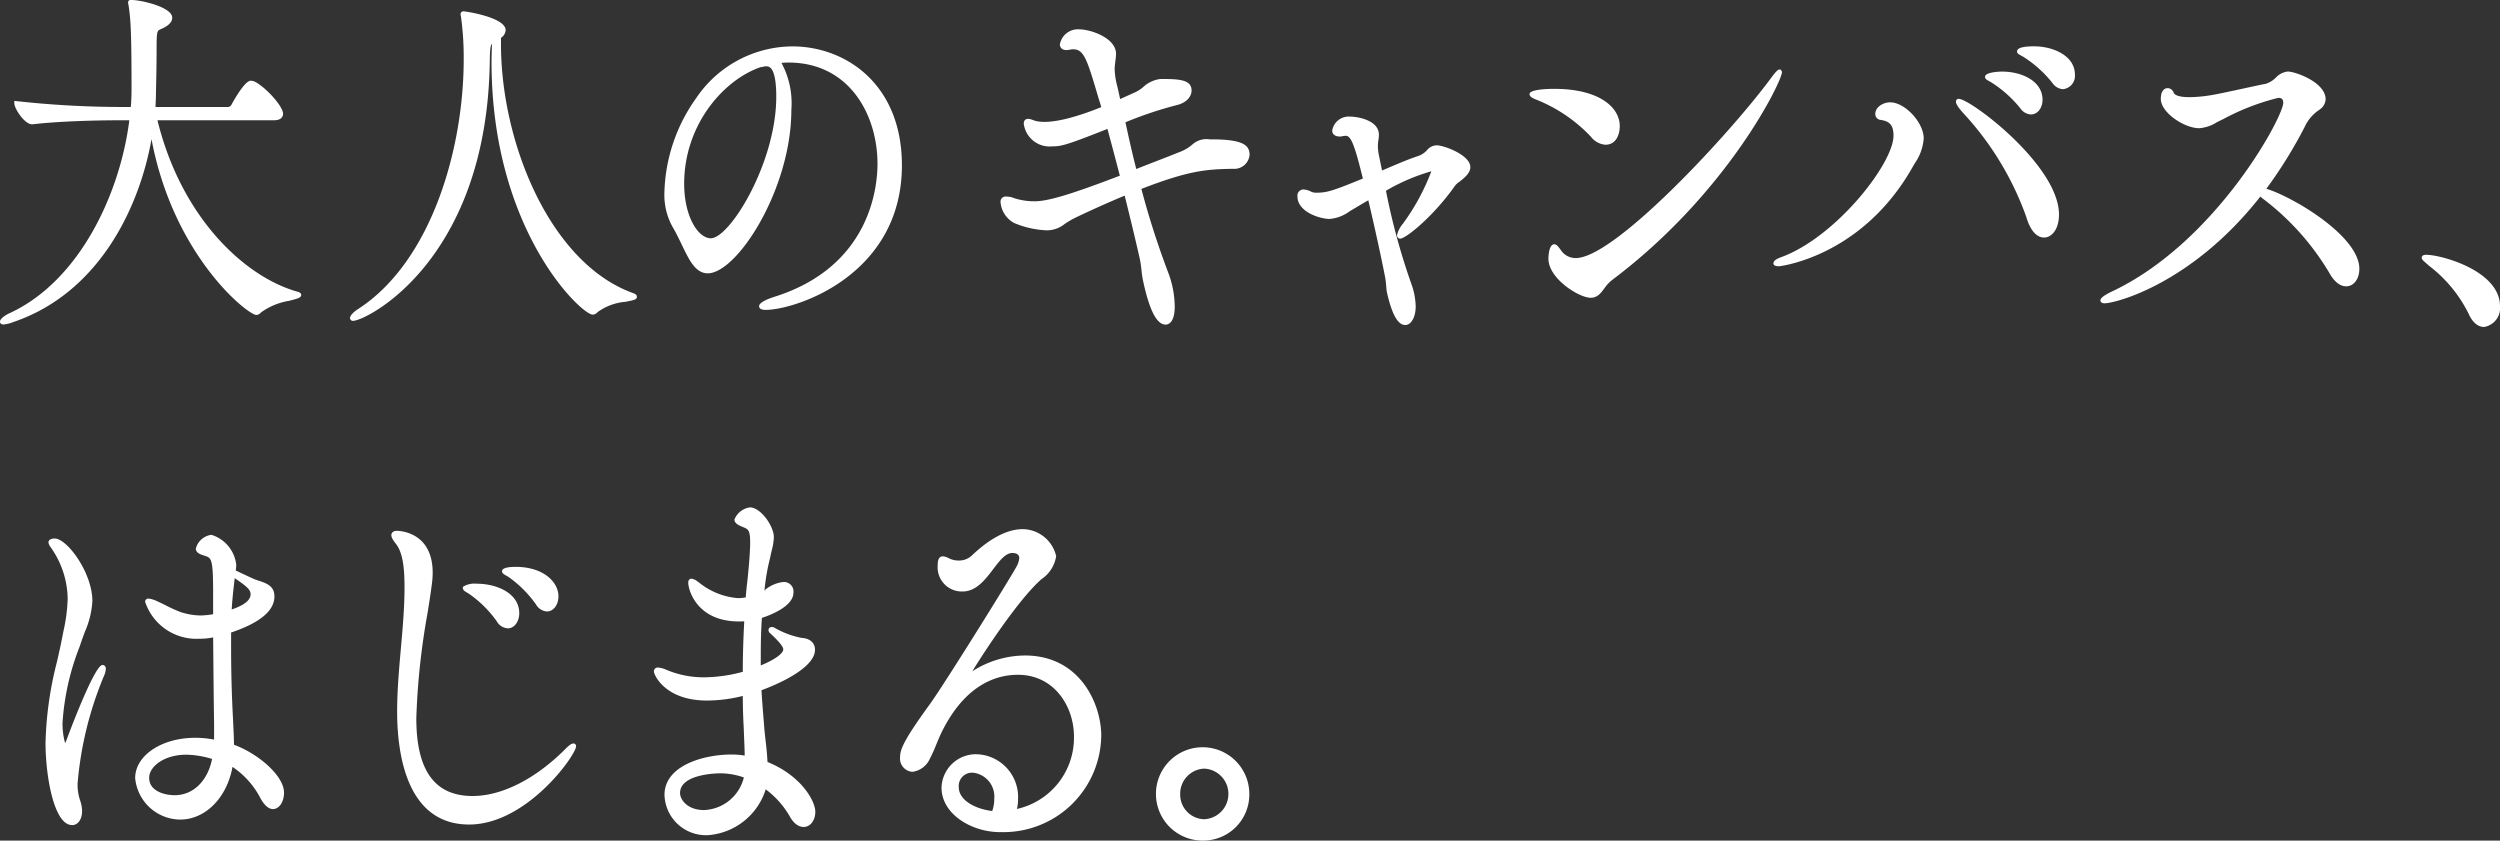 <svg id="グループ_38" data-name="グループ 38" xmlns="http://www.w3.org/2000/svg" width="223.901" height="75.282" viewBox="0 0 223.901 75.282">
  <rect x="0" y="0" width="223.901" height="75.282" fill="#333333" stroke="none"/>
  <path id="パス_109" data-name="パス 109" d="M118.9,54.019c1.511,6.38,6.043,13.807,12.673,15.7.168.033.252.1.252.132,0,.262-2.8.556-3.553,1.439a.421.421,0,0,1-.28.164c-.727,0-7.749-5.758-9.4-16.718-.924,6.968-4.729,14.721-12.366,17.34a3.132,3.132,0,0,1-.867.229c-.113,0-.14-.033-.14-.066,0-.132.363-.426.811-.622,6.378-2.977,10.015-10.96,10.8-17.6h-1.315c-1.538,0-5.092.066-7.582.36h-.028c-.532,0-1.4-1.276-1.4-1.7a85.982,85.982,0,0,0,9.12.524h1.287c.057-.589.085-1.146.085-1.7,0-5.463-.085-6.379-.28-7.688a.411.411,0,0,1-.028-.163c0-.033.028-.033.056-.033,1.035,0,3.525.687,3.525,1.407,0,.327-.336.59-.755.785-.56.262-.644.1-.644,2,0,1.308-.028,2.518-.056,3.828,0,.523-.028,1.047-.056,1.571h6.686a.566.566,0,0,0,.476-.294c.168-.327,1.175-2.061,1.567-2.061.084,0,.14.032.2.032.9.36,2.518,2.159,2.518,2.748,0,.2-.14.393-.616.393Z" transform="translate(-105.037 -43.43)" fill="#fff"/>
  <path id="パス_112" data-name="パス 112" d="M146.746,72.433a.258.258,0,0,1-.27-.251c0-.277.458-.641.73-.812,6.529-4.224,9.454-14.287,9.454-22.385v-.13a26.8,26.8,0,0,0-.25-3.7.466.466,0,0,1-.03-.193.25.25,0,0,1,.242-.251c.228,0,3.793.543,3.793,1.69a.882.882,0,0,1-.418.683v.56c0,8.867,4.422,19.634,11.823,22.3.165.064.347.135.347.338,0,.25-.277.3-1.02.444a4.955,4.955,0,0,0-2.491.918.608.608,0,0,1-.45.231c-1.008,0-9.054-7.553-9.054-22.629,0-.541.019-1.078.042-1.637-.144.175-.185.514-.2,1.509-.217,17.93-11.078,23.314-12.243,23.314M156.77,45.093a26.041,26.041,0,0,1,.26,3.763v.13c0,8.2-2.976,18.4-9.625,22.7a2.573,2.573,0,0,0-.345.26c1.86-.782,11.352-5.71,11.558-22.829h0c.027-1.565.126-1.739.669-2.017l.283-.144.007.307,0,.093c-.026.655-.052,1.275-.052,1.9,0,15.04,8.02,22.125,8.694,22.259a.256.256,0,0,0,.156-.1,5.031,5.031,0,0,1,2.706-1.042c.172-.033.368-.07.519-.1-4.542-1.682-7.349-5.9-8.906-9.15a32.282,32.282,0,0,1-3.064-13.465v-.751l.079-.055c.155-.109.34-.274.34-.438,0-.618-2.518-1.22-3.274-1.308" transform="translate(-115.129 -43.697)" fill="#fff"/>
  <path id="パス_114" data-name="パス 114" d="M192.812,72.466c-.535,0-.576-.242-.576-.316,0-.1,0-.417,1.388-.863,8.551-2.7,9.215-9.789,9.215-11.9,0-4.37-2.5-9.074-7.984-9.074-.205,0-.415.014-.617.031a7.6,7.6,0,0,1,.886,4.2c0,7.118-4.868,14.647-7.487,14.647-1.095,0-1.666-1.187-2.327-2.564-.261-.542-.53-1.1-.854-1.648a5.907,5.907,0,0,1-.7-3.072,15.17,15.17,0,0,1,2.839-8.4,10.468,10.468,0,0,1,8.62-4.64c4.725,0,9.81,3.335,9.81,10.655,0,9.845-9.522,12.944-12.216,12.944m-.113-.376a.965.965,0,0,0,.113.006c2.612,0,11.845-3.011,11.845-12.574,0-4.953-2.953-10.284-9.439-10.284-7.14,0-11.089,7.493-11.089,12.672a5.56,5.56,0,0,0,.643,2.88c.335.562.608,1.131.872,1.681.631,1.315,1.131,2.354,1.992,2.354,2.237,0,7.117-7.167,7.117-14.276,0-2.063-.393-3.676-1.025-4.208l-.337-.283.437-.044c.316-.031.673-.067,1.026-.067,5.74,0,8.354,4.9,8.354,9.444,0,2.172-.683,9.475-9.473,12.25a4.055,4.055,0,0,0-1.037.45m-4.782-5.677c-1.521,0-2.759-2.357-2.759-5.256,0-5.469,3.683-9.65,7.149-10.808l.059-.009a.431.431,0,0,0,.157-.02,1.081,1.081,0,0,1,.346-.045c.883,0,1.277.955,1.277,3.1,0,6-4.116,13.042-6.228,13.042m4.479-15.7c-3.335,1.13-6.868,5.167-6.868,10.447,0,2.922,1.236,4.886,2.389,4.886,1.7,0,5.858-6.764,5.858-12.672,0-2.727-.659-2.727-.906-2.727a.711.711,0,0,0-.227.026.7.7,0,0,1-.245.04" transform="translate(-124.25 -44.712)" fill="#fff"/>
  <path id="パス_116" data-name="パス 116" d="M118.477,139.883c-.785,0-1.439-1.258-2-3.846l-.025-.115a7.532,7.532,0,0,1-.126-.853c-.036-.32-.072-.651-.147-1.023-.313-1.4-.76-3.271-1.366-5.713-1.41.587-2.845,1.229-4.381,1.96a8.056,8.056,0,0,0-1,.584,2.539,2.539,0,0,1-1.589.565,8.343,8.343,0,0,1-2.935-.661,2.341,2.341,0,0,1-1.212-1.858.46.46,0,0,1,.521-.506,1.991,1.991,0,0,1,.733.154,5.889,5.889,0,0,0,1.8.27c1.2,0,3.274-.624,7.631-2.294-.363-1.4-.748-2.849-1.11-4.189-3.743,1.488-4.169,1.561-4.92,1.561a2.335,2.335,0,0,1-2.575-2.026c0-.379.251-.435.4-.435a.917.917,0,0,1,.278.054l.076.023c1.408.644,4.555-.46,6.189-1.131-.059-.208-.122-.409-.185-.606-.057-.181-.113-.36-.163-.537-.923-3.129-1.23-4.032-2.146-4.032a.88.88,0,0,0-.279.028l-.054.008a.509.509,0,0,0-.1.014.893.893,0,0,1-.171.021c-.451,0-.612-.262-.612-.506a1.643,1.643,0,0,1,1.73-1.354c.987,0,3.3.749,3.3,2.2a4.679,4.679,0,0,1-.063.663l-.017.148a4.921,4.921,0,0,0-.042.566,6.539,6.539,0,0,0,.252,1.583l.238,1.083c.357-.159.681-.306.959-.432l.4-.181a3.067,3.067,0,0,0,.715-.467A2.743,2.743,0,0,1,118,117.89h.381c1.572,0,2.424.166,2.424,1.036,0,.506-.43,1.107-1.387,1.314a34.751,34.751,0,0,0-4.535,1.524c.264,1.234.582,2.673.968,4.185.56-.222,1.119-.438,1.663-.649.77-.3,1.51-.584,2.185-.86a3.719,3.719,0,0,0,1.188-.694,1.878,1.878,0,0,1,1.541-.451h.181c2.824,0,3.391.531,3.391,1.389a1.373,1.373,0,0,1-1.479,1.248c-2.362.036-3.918.138-8.212,1.8a75.076,75.076,0,0,0,2.4,7.482,8.8,8.8,0,0,1,.587,3.035c0,1.477-.576,1.636-.823,1.636m-3.405-12.065.052.212c.634,2.549,1.1,4.493,1.422,5.938.08.392.119.747.153,1.06a7.23,7.23,0,0,0,.119.81l.026.119c.695,3.2,1.373,3.55,1.633,3.55s.446-.506.446-1.26a8.4,8.4,0,0,0-.562-2.9,76.465,76.465,0,0,1-2.453-7.684l-.044-.163.157-.062c4.475-1.744,6.066-1.849,8.495-1.885.73-.032,1.114-.463,1.114-.871s0-1.013-3.015-1.013h-.181c-.868,0-1.012.121-1.3.363a4.052,4.052,0,0,1-1.29.754c-.675.276-1.418.563-2.189.863-.608.235-1.234.478-1.859.727l-.2.079-.054-.206c-.428-1.659-.775-3.238-1.058-4.565l-.034-.157.15-.057a36.375,36.375,0,0,1,4.742-1.6c.751-.162,1.088-.591,1.088-.945s-.154-.659-2.048-.659h-.363a2.357,2.357,0,0,0-1.3.633,3.428,3.428,0,0,1-.8.518l-.4.178c-.334.151-.731.331-1.173.527l-.211.094-.335-1.528a6.952,6.952,0,0,1-.263-1.67,5.213,5.213,0,0,1,.045-.608l.017-.153a4.4,4.4,0,0,0,.059-.615c0-1.2-2.172-1.825-2.924-1.825a1.278,1.278,0,0,0-1.354.989c0,.029,0,.116.236.116a.517.517,0,0,0,.1-.014,1.016,1.016,0,0,1,.142-.02,1.269,1.269,0,0,1,.361-.036c1.238,0,1.583,1.171,2.506,4.3.051.176.107.351.162.529.081.253.162.512.233.782l.042.159-.151.063a16.71,16.71,0,0,1-5.39,1.428,2.925,2.925,0,0,1-1.228-.23l-.055-.014a.647.647,0,0,0-.167-.039c-.02-.018-.023.006-.023.059a1.962,1.962,0,0,0,2.2,1.649c.641,0,.933,0,4.976-1.611l.2-.079.055.2c.393,1.448.816,3.038,1.209,4.558l.042.163-.157.06c-4.57,1.757-6.643,2.379-7.923,2.379a6.342,6.342,0,0,1-1.929-.292,1.68,1.68,0,0,0-.608-.132c-.14,0-.145.015-.145.129a1.99,1.99,0,0,0,1.02,1.53,8.139,8.139,0,0,0,2.75.613,2.157,2.157,0,0,0,1.382-.5,8.271,8.271,0,0,1,1.043-.609c1.616-.769,3.121-1.441,4.6-2.054Z" transform="translate(-14.087 -110.813)" fill="#fff"/>
  <path id="パス_117" data-name="パス 117" d="M146.4,128.926c1.239-.53,2.447-1.06,3.413-1.378a2.022,2.022,0,0,0,.906-.6.953.953,0,0,1,.725-.353c.574,0,2.81.848,2.81,1.767,0,.459-.514.847-.906,1.165a1.553,1.553,0,0,0-.453.424c-1.963,2.79-4.38,4.626-4.743,4.626-.06,0-.091-.07-.091-.106a2.041,2.041,0,0,1,.483-.918,18.5,18.5,0,0,0,2.6-4.874c0-.106-.06-.141-.181-.141-.786,0-4.019,1.7-4.29,1.836A58.721,58.721,0,0,0,149,138.922a6.135,6.135,0,0,1,.363,1.907c0,.847-.332,1.484-.755,1.484-.846,0-1.36-2.4-1.45-2.791-.06-.353-.06-.812-.151-1.307-.363-1.871-.967-4.627-1.571-7.171-.635.354-1.269.742-1.873,1.1a3.33,3.33,0,0,1-1.722.67c-.816,0-2.688-.6-2.688-1.837,0-.317.151-.423.393-.423a1.429,1.429,0,0,1,.574.177,1.25,1.25,0,0,0,.574.106c.967,0,1.6-.212,4.35-1.343-.846-3.461-1.148-4.132-1.782-4.132-.091,0-.152.036-.242.036-.06,0-.151.035-.242.035-.241,0-.513-.07-.513-.353a1.3,1.3,0,0,1,1.359-1.06c.634,0,2.447.283,2.447,1.449a4.1,4.1,0,0,1-.06.565,2.912,2.912,0,0,0-.03.494,6.563,6.563,0,0,0,.181,1.237Z" transform="translate(-22.76 -113.395)" fill="#fff"/>
  <path id="パス_120" data-name="パス 120" d="M171.891,138.646c-1.03,0-3.783-1.707-3.783-3.509,0-.013.006-1.283.52-1.283.205,0,.338.177.556.472l.048.063a1.569,1.569,0,0,0,1.33.7c3.494,0,13.865-11.208,17.493-16.136.547-.747.662-.747.755-.747h.085l.1.117.03.106c0,.834-4.875,10.858-15.211,18.623a3.429,3.429,0,0,0-.706.764c-.317.426-.616.829-1.22.829m-3.248-4.4a2.716,2.716,0,0,0-.159.886c0,1.54,2.53,3.133,3.407,3.133.4,0,.6-.245.919-.677a3.724,3.724,0,0,1,.783-.841A48.879,48.879,0,0,0,188.4,119.113c-.014.02-.031.041-.047.063-3.479,4.728-14.023,16.29-17.795,16.29a1.946,1.946,0,0,1-1.632-.853l-.047-.063a2.848,2.848,0,0,0-.24-.3m4.577-9.31a1.807,1.807,0,0,1-1.286-.7l0,0a13.676,13.676,0,0,0-5.013-3.38c-.336-.132-.5-.281-.5-.454,0-.437,1.693-.471,2.212-.471,4.053,0,5.868,1.673,5.868,3.332,0,.771-.334,1.672-1.276,1.672m-1.01-.952a1.485,1.485,0,0,0,1.01.576c.857,0,.9-1.079.9-1.3,0-1.471-1.7-2.955-5.491-2.955a8.04,8.04,0,0,0-1.687.148c.034.016.076.034.125.054a14,14,0,0,1,5.145,3.473" transform="translate(-29.431 -111.977)" fill="#fff"/>
  <path id="パス_122" data-name="パス 122" d="M195.794,135.146c-.381,0-.461-.141-.461-.258,0-.21.225-.386.729-.566,4.872-1.8,10.027-8.368,10.027-10.879,0-1.11-.541-1.3-1.144-1.4a.524.524,0,0,1-.487-.539c0-.61.7-1.036,1.335-1.036,1.317,0,3,1.809,3,3.227a4.438,4.438,0,0,1-.792,2.223c-.051.085-.1.164-.14.237-4.566,8.183-11.994,9-12.065,9m10-14.306c-.485,0-.959.327-.959.66,0,.075.013.144.171.168a1.55,1.55,0,0,1,1.459,1.775c0,2.668-5.179,9.353-10.274,11.232-.082.03-.152.057-.209.083a17.158,17.158,0,0,0,11.551-8.793c.044-.077.093-.158.145-.246a4.07,4.07,0,0,0,.738-2.029,3.322,3.322,0,0,0-2.622-2.85m13.776,11.727c-.394,0-1.125-.242-1.6-1.865h0a27,27,0,0,0-5.578-9.215c-.632-.691-.713-.94-.713-1.081a.238.238,0,0,1,.249-.259c1.05,0,8.98,5.966,8.98,10.361,0,1.352-.672,2.06-1.336,2.06m-1.239-1.97c.3,1.013.749,1.594,1.239,1.594.466,0,.96-.59.96-1.684,0-4-6.9-9.262-8.381-9.917a5.233,5.233,0,0,0,.521.642c2,2.212,4.689,5.991,5.661,9.364m.06-9.049a1.245,1.245,0,0,1-.929-.525l0-.005a10.672,10.672,0,0,0-2.638-2.359c-.06-.035-.121-.067-.176-.1-.19-.1-.368-.193-.368-.384,0-.458,1.5-.47,1.517-.47,1.805,0,3.633.865,3.633,2.519,0,.752-.445,1.319-1.034,1.319m-.641-.767a.922.922,0,0,0,.641.391c.369,0,.658-.414.658-.943,0-1.407-1.638-2.143-3.256-2.143a3.75,3.75,0,0,0-1.011.125l.036.019c.06.031.126.066.194.106a11.052,11.052,0,0,1,2.739,2.445m3.511-1.494a1.243,1.243,0,0,1-.929-.525l0-.005a10.531,10.531,0,0,0-2.608-2.359c-.06-.035-.122-.068-.18-.1-.246-.134-.4-.215-.4-.379,0-.129,0-.471,1.517-.471,1.776,0,3.663.883,3.663,2.519a1.2,1.2,0,0,1-1.064,1.319m-.641-.768a.923.923,0,0,0,.641.392c.38,0,.688-.423.688-.943,0-1.391-1.693-2.142-3.287-2.142a4.521,4.521,0,0,0-1.028.094l.085.047c.061.033.127.069.193.107a10.916,10.916,0,0,1,2.708,2.444" transform="translate(-36.505 -111.303)" fill="#fff"/>
  <path id="パス_124" data-name="パス 124" d="M234.475,139.2c-.272,0-.369-.14-.369-.259,0-.078,0-.317,1.044-.806,9.325-4.41,15.33-15.644,15.33-16.89,0-.318-.129-.447-.446-.447a21.049,21.049,0,0,0-4.9,1.887c-.233.113-.434.215-.615.306a3.425,3.425,0,0,1-1.554.526c-1.363,0-3.451-1.407-3.451-2.625,0-.711.316-.965.61-.965a.585.585,0,0,1,.541.409c.1.254.607.4,1.393.4a12.705,12.705,0,0,0,1.934-.174c.533-.083,1.844-.367,3-.618.8-.173,1.536-.333,1.919-.405a2.185,2.185,0,0,0,.9-.547,1.71,1.71,0,0,1,1.072-.551c.678,0,3.391.961,3.391,2.484a1.152,1.152,0,0,1-.492.888l-.094.071a3.624,3.624,0,0,0-1.277,1.492,40.427,40.427,0,0,1-3.446,5.564c2.324.7,8.33,4.217,8.33,7.173,0,.907-.5,1.565-1.184,1.565-.545,0-1.076-.423-1.5-1.193a23.068,23.068,0,0,0-5.808-6.545,3.521,3.521,0,0,1-.376-.3c-6.115,7.788-12.942,9.556-13.952,9.556m15.56-18.779a.749.749,0,0,1,.822.824c0,1.277-6.089,12.758-15.546,17.23a5.576,5.576,0,0,0-.567.3c1.357-.271,7.609-1.916,13.51-9.522l.239-.316a39.956,39.956,0,0,0,3.579-5.731,3.979,3.979,0,0,1,1.385-1.623l.088-.067a.782.782,0,0,0,.349-.592c0-1.186-2.405-2.107-3.015-2.107a1.413,1.413,0,0,0-.828.46,2.485,2.485,0,0,1-1.066.63c-.384.073-1.117.232-1.913.405-1.162.252-2.479.537-3.022.622a13.156,13.156,0,0,1-1.993.178c-.991,0-1.578-.218-1.746-.65-.11-.32-.422-.2-.422.427,0,.992,1.906,2.249,3.074,2.249a3.135,3.135,0,0,0,1.384-.486c.182-.092.387-.2.62-.308,1.259-.627,4.16-1.926,5.066-1.926m-1.525,8.793.1.09a3.566,3.566,0,0,0,.409.333,23.509,23.509,0,0,1,5.921,6.672c.35.642.763,1,1.165,1,.468,0,.808-.5.808-1.189,0-2.732-6.276-6.412-8.313-6.881Z" transform="translate(-45.991 -112.034)" fill="#fff"/>
  <path id="パス_126" data-name="パス 126" d="M277.775,146.618c-.536,0-1.033-.421-1.36-1.154h0a12.189,12.189,0,0,0-3.552-4.32c-.1-.093-.191-.171-.274-.242-.251-.217-.389-.336-.389-.493,0-.06.028-.255.394-.255,1.357,0,6.618,1.428,6.618,4.608a1.711,1.711,0,0,1-1.436,1.857m-1.023-1.306c.267.594.639.935,1.023.935.577,0,1.066-.68,1.066-1.486,0-2.781-4.694-4.148-6.117-4.233l.106.091c.086.074.181.156.276.244a12.506,12.506,0,0,1,3.646,4.448" transform="translate(-55.31 -117.335)" fill="#fff"/>
  <path id="パス_128" data-name="パス 128" d="M112.744,203.936c-1.616,0-2.37-4.4-2.37-7.374a32.12,32.12,0,0,1,1.033-7.281c.169-.748.329-1.456.465-2.162l.106-.544a15.036,15.036,0,0,0,.38-2.914,8.133,8.133,0,0,0-1.38-4.4c-.046-.076-.1-.147-.14-.212a.854.854,0,0,1-.2-.423c0-.221.208-.354.558-.354,1.116,0,3.374,3.077,3.374,5.595a7.863,7.863,0,0,1-.672,2.758c-.143.39-.3.816-.458,1.3a22.6,22.6,0,0,0-1.542,6.828,6.32,6.32,0,0,0,.233,1.846,2.589,2.589,0,0,0,.154-.364c.023-.066,2.452-6.638,3.191-6.638.138,0,.3.092.3.353a1.864,1.864,0,0,1-.187.676,31.8,31.8,0,0,0-2.342,9.57,4.407,4.407,0,0,0,.219,1.514,3.073,3.073,0,0,1,.183.971c0,.743-.371,1.261-.9,1.261m-1.719-25.277c.028.045.079.119.119.178s.1.147.149.227a8.479,8.479,0,0,1,1.435,4.6,15.331,15.331,0,0,1-.386,2.985l-.106.543c-.137.711-.3,1.421-.466,2.173a31.746,31.746,0,0,0-1.024,7.2c0,3.665.952,7,2,7,.313,0,.533-.366.533-.89a2.669,2.669,0,0,0-.162-.847,4.772,4.772,0,0,1-.239-1.638,32.19,32.19,0,0,1,2.369-9.71,2.253,2.253,0,0,0,.147-.436,48.465,48.465,0,0,0-2.759,6.31c-.179.5-.325.7-.52.7-.581,0-.588-2.28-.588-2.3a22.843,22.843,0,0,1,1.561-6.945c.159-.486.317-.915.462-1.308a7.481,7.481,0,0,0,.65-2.63c0-2.379-2.156-5.224-3-5.224a.667.667,0,0,0-.167.019m11.4,24.773a4.091,4.091,0,0,1-4.035-3.713c0-2.025,2.365-3.612,5.386-3.612a9.051,9.051,0,0,1,1.682.161v-1.453c-.026-1.4-.054-4.305-.084-7.7a5.739,5.739,0,0,1-1.224.12,4.84,4.84,0,0,1-4.869-3.309.275.275,0,0,1,.3-.286,2.222,2.222,0,0,1,.733.217c.219.094.506.236.809.386a13.688,13.688,0,0,0,1.277.583,5.906,5.906,0,0,0,1.922.326,9.041,9.041,0,0,0,1.05-.11v-1.822c0-3.168-.144-3.215-.748-3.413-.384-.12-.8-.252-.8-.652a1.666,1.666,0,0,1,1.392-1.227,3.179,3.179,0,0,1,2.225,2.671,4.05,4.05,0,0,1-.042.528c.15.069.33.154.52.244.507.24,1.082.512,1.326.6,1,.308,1.616.563,1.616,1.484,0,1.271-1.3,2.357-3.879,3.224v1.345c0,3.057.121,5.5.172,6.406.009.245.021.492.033.744.024.51.05,1.038.053,1.554,2.141.788,4.482,2.758,4.482,4.3,0,.82-.434,1.462-.99,1.462-.273,0-.692-.174-1.14-1.005a7.516,7.516,0,0,0-2.485-2.771c-.493,2.75-2.425,4.716-4.679,4.716m1.351-6.954c-2.812,0-5.016,1.424-5.016,3.242a3.7,3.7,0,0,0,3.665,3.342c2.108,0,3.981-2.011,4.356-4.678l.039-.277.239.144a7.841,7.841,0,0,1,2.857,3.063c.393.729.7.807.812.807.329,0,.619-.51.619-1.091,0-1.25-2.159-3.226-4.358-3.991l-.125-.042v-.132c0-.55-.027-1.118-.053-1.667-.013-.252-.024-.5-.033-.745-.051-.907-.173-3.357-.173-6.424v-1.612l.128-.042c3.1-1.02,3.752-2.148,3.752-2.914,0-.587-.242-.788-1.363-1.133-.233-.084-.7-.3-1.158-.518.8.572,1.139.909,1.139,1.415s-.228,1.216-2.2,1.823l-.239.074v-.251a32.6,32.6,0,0,1,.318-3.416l.011-.1h0l.025-.2a4.3,4.3,0,0,0,.048-.55,2.9,2.9,0,0,0-1.854-2.3c-.515,0-1.009.7-1.022.858,0,.1.129.166.531.293.882.288,1.02.567,1.02,3.771v2.141l-.157.023a10.176,10.176,0,0,1-1.263.138,6.261,6.261,0,0,1-2.044-.346,13.571,13.571,0,0,1-1.32-.6c-.3-.147-.576-.286-.789-.377a3.141,3.141,0,0,0-.5-.173,4.615,4.615,0,0,0,4.476,2.84,5.366,5.366,0,0,0,1.361-.161l.229-.058,0,.237c.031,3.487.059,6.492.086,7.926v1.912l-.224-.048a8.782,8.782,0,0,0-1.829-.2m3.537-14.672c-.193,1.595-.252,2.425-.27,2.808,1.69-.574,1.69-1.182,1.69-1.388,0-.407-.42-.726-1.421-1.419m-5.376,19.813c-.987,0-2.657-.407-2.657-1.933,0-1.171,1.411-2.435,3.691-2.435a8.806,8.806,0,0,1,2.583.445l.155.048-.027.16c-.386,2.257-1.856,3.715-3.745,3.715m1.034-4c-1.986,0-3.321,1.068-3.321,2.065,0,1.233,1.437,1.562,2.286,1.562,1.654,0,2.956-1.269,3.349-3.246a8.256,8.256,0,0,0-2.315-.381" transform="translate(-106.297 -130.043)" fill="#fff"/>
  <path id="パス_130" data-name="パス 130" d="M158.346,203.775c-5.612,0-6.449-6.347-6.449-10.129,0-1.86.168-3.762.332-5.6.162-1.819.329-3.7.329-5.518,0-1.44-.091-3.026-.766-3.884-.3-.391-.412-.6-.412-.786s.131-.387.5-.387c.131,0,3.2.042,3.2,3.746a8.174,8.174,0,0,1-.088,1.135c-.082.66-.216,1.5-.37,2.473a64.306,64.306,0,0,0-1.008,9.426c0,4.69,1.65,6.97,5.044,6.97,2.64,0,5.692-1.559,8.373-4.279.19-.194.457-.425.649-.425a.232.232,0,0,1,.242.253c0,.763-4.4,7.005-9.58,7.005m-6.465-25.935a.252.252,0,0,0-.137.024,1.658,1.658,0,0,0,.341.551c.742.945.843,2.608.843,4.112,0,1.834-.168,3.723-.33,5.55s-.331,3.725-.331,5.569c0,8.065,3.305,9.759,6.078,9.759,4.5,0,8.307-4.929,9.071-6.317-.036.033-.076.071-.119.114-2.75,2.789-5.9,4.388-8.637,4.388-3.593,0-5.414-2.469-5.414-7.341a64.54,64.54,0,0,1,1.011-9.484c.154-.97.287-1.806.369-2.464a7.857,7.857,0,0,0,.085-1.086c0-3.337-2.716-3.376-2.832-3.376m9.941,8.366a1.213,1.213,0,0,1-.985-.616,10.175,10.175,0,0,0-2.537-2.506l-.079-.046c-.242-.139-.434-.25-.434-.444v-.09l.07-.056a1.95,1.95,0,0,1,1.149-.241c1.905,0,3.834.905,3.834,2.637,0,.764-.447,1.362-1.019,1.362m-3.52-3.549.1.061.091.052a10.575,10.575,0,0,1,2.644,2.607.923.923,0,0,0,.681.459c.358,0,.649-.445.649-.992,0-1.472-1.786-2.267-3.464-2.267a2.682,2.682,0,0,0-.7.079m7,2.037a1.232,1.232,0,0,1-.956-.616,10.142,10.142,0,0,0-2.508-2.5l-.133-.075c-.23-.127-.41-.228-.41-.416,0-.337.764-.387,1.22-.387,2.49,0,3.834,1.359,3.834,2.638,0,.775-.45,1.36-1.047,1.36m-3.5-3.564.079.045.15.084a10.535,10.535,0,0,1,2.616,2.607.887.887,0,0,0,.652.458c.386,0,.676-.426.676-.99,0-1.1-1.214-2.268-3.463-2.268a4.264,4.264,0,0,0-.709.063" transform="translate(-116.329 -129.93)" fill="#fff"/>
  <path id="パス_132" data-name="パス 132" d="M187.264,204.051a3.715,3.715,0,0,1-3.806-3.611c0-2.651,3.565-3.613,5.961-3.613a7.031,7.031,0,0,1,1.221.094c-.005-.461-.025-.94-.046-1.443-.014-.333-.028-.67-.039-1.014-.053-.924-.082-1.895-.086-2.884a13.31,13.31,0,0,1-3.206.412c-3.75,0-4.753-2.3-4.753-2.6a.34.34,0,0,1,.386-.353,2.3,2.3,0,0,1,.764.215,8.622,8.622,0,0,0,3.345.658,13.592,13.592,0,0,0,3.464-.493c0-1.408.045-2.89.131-4.524-.166.012-.332.012-.492.012-3.719,0-4.524-2.788-4.524-3.478,0-.261.162-.353.3-.353a1.207,1.207,0,0,1,.568.279l.082.054a6.337,6.337,0,0,0,3.517,1.413,4.84,4.84,0,0,0,.617-.056l.067-.01c.031-.491.085-.958.137-1.412.026-.24.258-2.345.258-3.51,0-1.113-.184-1.19-.627-1.372-.352-.146-.782-.325-.782-.678a1.747,1.747,0,0,1,1.392-1.092c.944,0,2.139,1.657,2.139,2.672a5.08,5.08,0,0,1-.178,1.134c-.046.2-.1.41-.141.648a18.984,18.984,0,0,0-.521,2.972l.016-.01.094.16-.1-.153.1.153-.078-.172a3.113,3.113,0,0,1,1.629-.719.853.853,0,0,1,.932.958c0,1.267-2.258,2.073-2.825,2.255-.072,1.028-.1,2.119-.1,3.421v.835c1.479-.61,2.015-1.138,2.015-1.439,0-.357-.885-1.174-1.176-1.443a.351.351,0,0,1-.146-.3.266.266,0,0,1,.3-.253.5.5,0,0,1,.315.107,7.823,7.823,0,0,0,2.367.867c.729.039,1.181.445,1.181,1.059,0,1.794-4,3.338-4.79,3.622.039.775.1,1.543.162,2.29.031.377.061.753.09,1.129.03.358.072.728.115,1.1.071.627.143,1.274.168,1.908,3.026,1.224,4.284,3.5,4.284,4.461,0,.776-.449,1.361-1.046,1.361-.273,0-.8-.126-1.255-.97a7.964,7.964,0,0,0-2.141-2.4,5.868,5.868,0,0,1-5.253,4.109m2.155-6.853c-2.247,0-5.59.863-5.59,3.242a3.386,3.386,0,0,0,3.435,3.241,5.472,5.472,0,0,0,4.963-4.091l.064-.265.222.156a8.369,8.369,0,0,1,2.468,2.681c.273.5.6.779.931.779.385,0,.676-.426.676-.991,0-.858-1.257-3.028-4.163-4.16l-.114-.045,0-.123c-.018-.659-.1-1.34-.171-2-.043-.377-.085-.751-.116-1.115s-.058-.752-.089-1.128c-.064-.793-.131-1.613-.17-2.439l-.006-.139.131-.045c1.525-.516,4.673-2.007,4.673-3.318,0-.41-.3-.661-.83-.689a7.385,7.385,0,0,1-2.268-.785c.617.6,1,1.07,1,1.441,0,.6-.841,1.238-2.5,1.886l-.252.1v-1.381c0-1.364.036-2.5.116-3.574l.009-.128.124-.036c.746-.218,2.682-.989,2.682-1.938,0-.412-.168-.588-.562-.588a2.839,2.839,0,0,0-1.422.656l-.709.418.051-.377a19.973,19.973,0,0,1,.59-3.413c.033-.2.084-.417.13-.618a4.772,4.772,0,0,0,.17-1.05c0-.882-1.091-2.3-1.769-2.3a1.511,1.511,0,0,0-1.025.751c0,.076.415.247.55.3.569.235.862.416.862,1.717,0,1.185-.233,3.309-.26,3.548-.057.5-.115,1-.143,1.534l-.008.141-.373.076a5.124,5.124,0,0,1-.666.059,6.655,6.655,0,0,1-3.726-1.478l-.08-.054c-.081-.054-.2-.135-.284-.181.056.755.866,3.056,4.148,3.056a4.431,4.431,0,0,0,.662-.033l.225-.033-.013.227c-.1,1.766-.144,3.356-.144,4.86v.14l-.134.039a13.759,13.759,0,0,1-3.7.545,9,9,0,0,1-3.488-.686,2.028,2.028,0,0,0-.621-.187c.031.322,1.037,2.217,4.367,2.217a12.741,12.741,0,0,0,3.338-.464l.238-.069v.247c0,1.066.029,2.114.086,3.113.011.346.024.683.039,1.014.025.59.048,1.146.048,1.685v.231l-.225-.05a6.318,6.318,0,0,0-1.368-.13m-2.442,4.972c-1.552,0-2.513-.986-2.513-1.9,0-2.073,3.571-2.133,3.978-2.133a6.965,6.965,0,0,1,2.39.447l.154.055-.036.16a4.206,4.206,0,0,1-3.972,3.369m1.465-3.661c-.147,0-3.607.02-3.607,1.763,0,.616.681,1.528,2.142,1.528a3.822,3.822,0,0,0,3.571-2.921,6.521,6.521,0,0,0-2.107-.37" transform="translate(-123.945 -129.251)" fill="#fff"/>
  <path id="パス_134" data-name="パス 134" d="M220.644,204.407c-2.53,0-5.238-1.6-5.238-3.992a3.083,3.083,0,0,1,3.219-2.98,3.831,3.831,0,0,1,3.636,3.992,3.9,3.9,0,0,1-.1.906,6.532,6.532,0,0,0,5.107-6.49c0-2.679-1.758-5.527-5.017-5.527-1.971,0-4.763.9-6.865,5.206-.122.253-.285.643-.449,1.035a14.276,14.276,0,0,1-.586,1.3,1.993,1.993,0,0,1-1.555,1.149,1.191,1.191,0,0,1-1.1-1.33c0-.716.4-1.605,2.667-4.731,1.3-1.788,7.183-11.253,7.708-12.23a2.088,2.088,0,0,0,.3-.837c0-.311-.211-.469-.627-.469-.609,0-1.144.7-1.709,1.447-.714.937-1.522,2-2.745,2a2.164,2.164,0,0,1-2.226-2.342c0-.221,0-.806.463-.806a1.312,1.312,0,0,1,.526.166l.166.076a1.958,1.958,0,0,0,.75.133,1.668,1.668,0,0,0,1.171-.466c1.122-1.07,2.82-2.344,4.534-2.344a3.115,3.115,0,0,1,3,2.417,3.039,3.039,0,0,1-1.32,2.065c-2.052,1.809-5.119,6.5-6.193,8.249a8.816,8.816,0,0,1,4.71-1.416c4.984,0,6.841,4.4,6.841,7.177a8.756,8.756,0,0,1-9.052,8.638m-2.019-6.558a2.675,2.675,0,0,0-2.806,2.567c0,2.141,2.495,3.578,4.825,3.578a8.347,8.347,0,0,0,8.638-8.225c0-2.615-1.745-6.763-6.427-6.763a8.47,8.47,0,0,0-4.973,1.685.418.418,0,0,1-.283.115h-.206l-.032-.206c0-.32,4.213-6.957,6.7-9.149.728-.648,1.18-1.169,1.18-1.756a2.75,2.75,0,0,0-2.582-2c-1.66,0-3.373,1.4-4.248,2.23a2.073,2.073,0,0,1-1.456.581,2.371,2.371,0,0,1-.908-.165l-.183-.082a1.151,1.151,0,0,0-.351-.128s-.05.068-.05.393a1.756,1.756,0,0,0,1.813,1.929c1.017,0,1.729-.934,2.416-1.837.63-.828,1.225-1.61,2.038-1.61.965,0,1.04.675,1.04.882a2.491,2.491,0,0,1-.344,1.03c-.529.985-6.433,10.486-7.739,12.281-2.394,3.3-2.589,3.983-2.589,4.487,0,.54.284.918.69.918s.839-.346,1.2-.949c.121-.2.344-.735.558-1.251.168-.4.334-.8.459-1.056,2.2-4.495,5.147-5.438,7.236-5.438,3.528,0,5.43,3.06,5.43,5.94a6.95,6.95,0,0,1-5.633,6.945l-.493.145.114-.368a3.69,3.69,0,0,0,.184-1.138,3.432,3.432,0,0,0-3.222-3.579m1.573,5.109-.15-.014c-1.75-.166-3.521-1.1-3.521-2.566a1.608,1.608,0,0,1,1.713-1.705,2.557,2.557,0,0,1,2.289,2.755,3.384,3.384,0,0,1-.272,1.391Zm-1.958-3.872a1.188,1.188,0,0,0-1.3,1.292c0,1.179,1.481,1.955,2.993,2.137a3.014,3.014,0,0,0,.183-1.088,2.15,2.15,0,0,0-1.876-2.342" transform="translate(-131.083 -129.882)" fill="#fff"/>
  <path id="パス_135" data-name="パス 135" d="M242.973,207.411a3.627,3.627,0,1,1,3.639,3.788,3.713,3.713,0,0,1-3.639-3.788m3.608-2.655a2.645,2.645,0,0,0-2.551,2.688,2.568,2.568,0,1,0,5.133,0,2.671,2.671,0,0,0-2.582-2.688" transform="translate(-138.736 -136.323)" fill="#fff"/>
  <path id="パス_110" data-name="パス 110" d="M105.3,72.433c-.31,0-.325-.209-.325-.252,0-.308.6-.652.921-.791,6.242-2.914,9.839-10.722,10.664-17.247h-1.105c-1.684,0-5.17.076-7.56.359h-.049c-.668,0-1.585-1.4-1.585-1.887V52.4l.21.029a87.169,87.169,0,0,0,9.1.522h1.119c.045-.526.068-1.024.068-1.517,0-5.527-.089-6.4-.276-7.64a.616.616,0,0,1-.033-.212.218.218,0,0,1,.241-.218c.925,0,3.711.642,3.711,1.592,0,.364-.291.686-.863.954-.054.026-.1.047-.152.067-.34.147-.384.166-.384,1.761,0,1.224-.024,2.364-.05,3.574l-.006.258c0,.459-.021.925-.045,1.382h6.49a.381.381,0,0,0,.311-.194c.011-.021,1.147-2.161,1.731-2.161a.61.61,0,0,1,.163.023l.1.021c.885.356,2.633,2.191,2.633,2.921,0,.135-.057.578-.8.578h-10.45c2.144,8.74,7.8,14,12.488,15.34.236.045.387.163.387.309,0,.244-.3.32-1.091.525a5.906,5.906,0,0,0-2.506,1.035.6.6,0,0,1-.42.23c-.758,0-7.414-5.255-9.391-15.746-1.143,6.446-4.9,13.815-12.315,16.358a3.24,3.24,0,0,1-.926.239m10.155-18.659h1.524l-.025.206c-.787,6.668-4.463,14.741-10.905,17.748a2.61,2.61,0,0,0-.513.294,5.13,5.13,0,0,0,.567-.178c7.7-2.639,11.374-10.61,12.246-17.19l.172-1.3.194,1.3c1.6,10.654,8.462,16.5,9.219,16.56a.3.3,0,0,0,.137-.1,5.934,5.934,0,0,1,2.7-1.153c.19-.048.406-.1.573-.154-6.647-1.985-11.151-9.346-12.68-15.8l-.054-.228h10.921c.2,0,.431-.036.431-.208A5.872,5.872,0,0,0,127.584,51a.769.769,0,0,1-.082-.017.3.3,0,0,0-.072-.013,6.949,6.949,0,0,0-1.4,1.961.749.749,0,0,1-.64.395h-6.882l.011-.195c.027-.514.057-1.043.057-1.561l0-.262c.026-1.206.051-2.346.051-3.565,0-1.686.051-1.862.609-2.1.042-.018.091-.039.141-.063.418-.2.649-.415.649-.617,0-.469-2-1.156-3.182-1.217.188,1.261.279,2.142.279,7.694,0,.556-.028,1.119-.085,1.72l-.017.167h-1.456a88.009,88.009,0,0,1-8.878-.49c.191.469.823,1.3,1.157,1.3,2.413-.283,5.917-.36,7.61-.36" transform="translate(-104.977 -43.37)" fill="#fff"/>
  <path id="パス_111" data-name="パス 111" d="M158.864,49.178c-.224,18.55-11.526,23.131-12.058,23.131-.056,0-.084-.032-.084-.066,0-.13.279-.425.644-.655,6.575-4.253,9.539-14.3,9.539-22.541v-.131a26.831,26.831,0,0,0-.252-3.729.413.413,0,0,1-.028-.164.066.066,0,0,1,.056-.066c.336,0,3.609.589,3.609,1.5q0,.3-.419.589v.655c0,8.539,4.14,19.662,11.946,22.477.168.065.224.1.224.163,0,.263-2.714.327-3.469,1.243a.419.419,0,0,1-.307.164c-.644,0-8.869-7.132-8.869-22.443,0-.655.028-1.309.056-2-.447.23-.56.263-.588,1.865" transform="translate(-115.189 -43.757)" fill="#fff"/>
  <path id="パス_113" data-name="パス 113" d="M195,54.609c0,7.165-4.9,14.461-7.3,14.461-1.37,0-1.874-2.193-3.021-4.122A5.76,5.76,0,0,1,184,61.97c0-4.973,3.721-12.857,11.275-12.857,6.35,0,9.624,5.137,9.624,10.469,0,9.946-9.736,12.759-12.031,12.759-.252,0-.391-.066-.391-.13,0-.164.447-.426,1.259-.688,7.357-2.323,9.344-8.015,9.344-12.072,0-4.843-2.854-9.259-8.169-9.259-.335,0-.671.033-1.007.066.7.589,1.091,2.257,1.091,4.351m-.979-1.178c0-2.355-.475-2.911-1.091-2.911a.91.91,0,0,0-.279.033.59.59,0,0,1-.224.033c-4.309,1.439-7.023,6.347-7.023,10.632,0,2.88,1.231,5.071,2.574,5.071,1.874,0,6.043-6.837,6.043-12.857" transform="translate(-124.31 -44.772)" fill="#fff"/>
  <path id="パス_115" data-name="パス 115" d="M114.338,120.011c.634-.282,1.178-.53,1.57-.706.755-.318,1.118-1.06,2.175-1.165h.363c1.783,0,2.236.246,2.236.847,0,.46-.423.954-1.239,1.13a36.091,36.091,0,0,0-4.713,1.59c.332,1.555.665,3.038,1.057,4.557,1.419-.565,2.839-1.1,4.048-1.59,1.692-.671,1.027-1.131,2.659-1.131h.181c2.84,0,3.2.53,3.2,1.2,0,.53-.483,1.025-1.3,1.06-2.416.036-3.988.142-8.429,1.873a77,77,0,0,0,2.447,7.664,8.557,8.557,0,0,1,.574,2.967c0,.918-.242,1.448-.634,1.448-1.088,0-1.752-3.426-1.843-3.815-.12-.53-.12-1.13-.271-1.872-.363-1.624-.876-3.744-1.42-5.933-1.45.6-2.961,1.271-4.593,2.048-1.239.6-1.45,1.13-2.507,1.13a8.263,8.263,0,0,1-2.84-.635,2.173,2.173,0,0,1-1.118-1.7c0-.247.121-.317.332-.317a1.8,1.8,0,0,1,.665.141,6.114,6.114,0,0,0,1.873.283c1.269,0,3.444-.671,7.855-2.367-.394-1.519-.816-3.109-1.209-4.557-3.988,1.59-4.351,1.625-5.046,1.625a2.151,2.151,0,0,1-2.386-1.837c0-.176.06-.247.212-.247a1.188,1.188,0,0,1,.3.071,2.745,2.745,0,0,0,1.148.212,16.028,16.028,0,0,0,5.317-1.413c-.121-.46-.272-.884-.393-1.307-.906-3.073-1.239-4.168-2.327-4.168a1.082,1.082,0,0,0-.332.035c-.091,0-.181.036-.271.036-.212,0-.424-.07-.424-.317a1.466,1.466,0,0,1,1.541-1.165c.846,0,3.112.671,3.112,2.013a4.527,4.527,0,0,1-.06.636,6.784,6.784,0,0,0-.06.742,8.354,8.354,0,0,0,.332,1.942Z" transform="translate(-14.148 -110.874)" fill="#fff"/>
  <path id="パス_118" data-name="パス 118" d="M148.542,142.44c-.646,0-1.176-.941-1.619-2.877l-.014-.059c-.029-.17-.045-.349-.061-.544-.02-.235-.042-.5-.092-.771-.347-1.8-.922-4.427-1.511-6.918-.361.206-.721.419-1.073.63l-.579.342a3.506,3.506,0,0,1-1.817.7c-.819,0-2.876-.6-2.876-2.026a.538.538,0,0,1,.581-.611,1.683,1.683,0,0,1,.658.2,1.057,1.057,0,0,0,.49.086c.9,0,1.452-.168,4.129-1.267-.8-3.273-1.1-3.832-1.561-3.832a.337.337,0,0,0-.079.013c-.054.012-.113.007-.221.033a.9.9,0,0,1-.184.024c-.439,0-.7-.2-.7-.541a1.5,1.5,0,0,1,1.547-1.248c.684,0,2.635.3,2.635,1.637a3.346,3.346,0,0,1-.05.5l-.013.089a2.811,2.811,0,0,0-.028.467,4.193,4.193,0,0,0,.113.869c.02.1.043.214.065.334l.193.936.177-.076c1.115-.478,2.168-.93,3.04-1.217a1.84,1.84,0,0,0,.829-.553,1.15,1.15,0,0,1,.862-.411c.607,0,3,.855,3,1.955,0,.524-.505.931-.911,1.258l-.066.053a1.432,1.432,0,0,0-.413.379c-1.884,2.679-4.372,4.714-4.9,4.714a.292.292,0,0,1-.279-.295,2.39,2.39,0,0,1,.523-1.033,19.675,19.675,0,0,0,2.555-4.707,17.709,17.709,0,0,0-4.066,1.744,58.924,58.924,0,0,0,2.289,8.382,6.28,6.28,0,0,1,.374,1.972c0,.968-.4,1.672-.943,1.672M145.5,130.7l.057.242c.61,2.566,1.212,5.317,1.572,7.179a7.773,7.773,0,0,1,.1.809c.016.183.029.352.054.5l.012.048c.55,2.4,1.1,2.586,1.253,2.586.274,0,.567-.52.567-1.3a5.971,5.971,0,0,0-.35-1.84,59.94,59.94,0,0,1-2.336-8.578l-.029-.139.127-.065c1.351-.7,3.673-1.858,4.377-1.858.343,0,.37.252.37.33,0,.663-1.707,3.8-2.639,4.991a2.859,2.859,0,0,0-.409.667,17.233,17.233,0,0,0,4.458-4.5,1.723,1.723,0,0,1,.5-.472l.052-.043c.343-.277.771-.622.771-.965,0-.757-2.083-1.579-2.622-1.579a.771.771,0,0,0-.592.3,2.211,2.211,0,0,1-.976.645c-.862.283-1.907.732-3.014,1.207l-.6.258-.289-1.391c-.022-.122-.044-.231-.064-.332a4.551,4.551,0,0,1-.121-.944,3.034,3.034,0,0,1,.033-.525l.011-.085a3.1,3.1,0,0,0,.046-.447c0-1.036-1.811-1.261-2.259-1.261a1.125,1.125,0,0,0-1.171.871c0,.041,0,.165.325.165a.566.566,0,0,0,.1-.016c.068-.015.123-.01.216-.032a.694.694,0,0,1,.163-.023c.812,0,1.131.86,1.965,4.276l.038.157-.15.062c-2.716,1.116-3.395,1.357-4.421,1.357a1.451,1.451,0,0,1-.669-.131,1.242,1.242,0,0,0-.479-.152c-.139,0-.2.023-.2.235,0,1.088,1.752,1.649,2.5,1.649a3.231,3.231,0,0,0,1.626-.644l.579-.343c.428-.253.863-.512,1.3-.757Z" transform="translate(-22.699 -113.334)" fill="#fff"/>
  <path id="パス_119" data-name="パス 119" d="M172.133,124.177a13.775,13.775,0,0,0-5.075-3.425c-.272-.106-.393-.211-.393-.282a4.215,4.215,0,0,1,2.024-.283c4.018,0,5.68,1.625,5.68,3.143,0,.389-.121,1.484-1.088,1.484a1.628,1.628,0,0,1-1.148-.636M188.9,118.49c0,.707-4.652,10.6-15.136,18.473-.816.6-.967,1.555-1.813,1.555-.906,0-3.6-1.626-3.6-3.32,0-.106.06-1.094.333-1.094.121,0,.242.175.452.458a1.759,1.759,0,0,0,1.481.777c3.715,0,14.289-11.655,17.643-16.213.363-.494.543-.67.6-.67Z" transform="translate(-29.492 -112.037)" fill="#fff"/>
  <path id="パス_121" data-name="パス 121" d="M195.855,135.019c-.181,0-.273-.035-.273-.07,0-.106.212-.248.605-.388,5.075-1.871,10.151-8.548,10.151-11.056,0-1.271-.695-1.483-1.3-1.589a.337.337,0,0,1-.332-.354c0-.46.575-.848,1.148-.848a3.5,3.5,0,0,1,2.81,3.038,4.839,4.839,0,0,1-.906,2.367c-4.139,7.416-10.966,8.9-11.9,8.9m22.356-4.309a27,27,0,0,0-5.62-9.289c-.452-.5-.665-.813-.665-.954,0-.035,0-.071.06-.071.876,0,8.792,5.758,8.792,10.173,0,1.166-.544,1.872-1.148,1.872-.514,0-1.058-.494-1.419-1.731m-.545-9.748a10.812,10.812,0,0,0-2.688-2.4c-.242-.141-.453-.212-.453-.317s.574-.282,1.329-.282c1.691,0,3.444.776,3.444,2.33,0,.636-.362,1.131-.846,1.131a1.094,1.094,0,0,1-.786-.459m2.87-2.261a10.752,10.752,0,0,0-2.658-2.4c-.242-.141-.483-.246-.483-.317,0-.282,1.268-.282,1.329-.282,1.662,0,3.475.812,3.475,2.33a1.021,1.021,0,0,1-.876,1.131,1.089,1.089,0,0,1-.786-.459" transform="translate(-36.566 -111.364)" fill="#fff"/>
  <path id="パス_123" data-name="パス 123" d="M234.535,139.07c-.121,0-.181-.035-.181-.071,0-.106.332-.353.937-.635,9.336-4.415,15.438-15.789,15.438-17.061a.564.564,0,0,0-.635-.636,21.189,21.189,0,0,0-4.985,1.908,5.306,5.306,0,0,1-2.085.812c-1.239,0-3.262-1.307-3.262-2.437,0-.565.211-.777.422-.777a.4.4,0,0,1,.363.283c.151.389.785.53,1.57.53a12.973,12.973,0,0,0,1.964-.177c.906-.141,3.988-.847,4.924-1.024.816-.177,1.239-1.094,1.934-1.094.665,0,3.2.953,3.2,2.3a.961.961,0,0,1-.424.741,3.941,3.941,0,0,0-1.419,1.625,39.876,39.876,0,0,1-3.6,5.757c1.994.46,8.459,4.133,8.459,7.064,0,.813-.423,1.378-1,1.378-.423,0-.906-.318-1.329-1.1a23.307,23.307,0,0,0-5.861-6.605,4.843,4.843,0,0,1-.514-.423c-6.465,8.335-13.474,9.642-13.927,9.642" transform="translate(-46.051 -112.095)" fill="#fff"/>
  <path id="パス_125" data-name="パス 125" d="M276.644,145.447a12.426,12.426,0,0,0-3.6-4.388c-.3-.277-.6-.487-.6-.591,0-.035.059-.07.208-.07,1.221,0,6.433,1.393,6.433,4.423a1.522,1.522,0,0,1-1.251,1.671c-.417,0-.863-.313-1.191-1.045" transform="translate(-55.37 -117.395)" fill="#fff"/>
  <path id="パス_127" data-name="パス 127" d="M110.618,196.622c0-3.561.949-6.585,1.495-9.406a18.679,18.679,0,0,0,.488-3.493,8.278,8.278,0,0,0-1.408-4.5c-.144-.234-.316-.437-.316-.537,0-.169.345-.169.374-.169,1.005,0,3.189,3.024,3.189,5.409,0,1.243-.546,2.251-1.121,4a22.7,22.7,0,0,0-1.551,6.887c0,1.041.2,2.116.4,2.116.086,0,.2-.169.344-.572.345-.974,2.529-6.516,3.017-6.516.057,0,.115.033.115.167a1.731,1.731,0,0,1-.172.6,31.926,31.926,0,0,0-2.356,9.642,4.615,4.615,0,0,0,.23,1.578,2.843,2.843,0,0,1,.172.908c0,.672-.316,1.075-.718,1.075-1.322,0-2.185-3.8-2.185-7.189m15-13.337c0-3.326-.172-3.36-.891-3.595-.431-.135-.661-.235-.661-.471a1.516,1.516,0,0,1,1.207-1.041,3.037,3.037,0,0,1,2.039,2.485,5.181,5.181,0,0,1-.057.639c.517.236,1.61.772,1.983.907,1.092.336,1.494.571,1.494,1.31,0,1.781-2.96,2.788-3.879,3.091v1.478c0,2.586.086,4.905.173,6.417.028.772.085,1.612.085,2.419,2.126.739,4.482,2.72,4.482,4.165,0,.672-.344,1.277-.8,1.277-.287,0-.632-.269-.977-.908a7.7,7.7,0,0,0-2.787-2.989c-.4,2.856-2.385,4.837-4.54,4.837a3.9,3.9,0,0,1-3.85-3.527c0-1.982,2.356-3.427,5.2-3.427a8.965,8.965,0,0,1,1.867.2v-1.679c-.028-1.478-.057-4.7-.086-7.929a5.491,5.491,0,0,1-1.408.168,4.716,4.716,0,0,1-4.682-3.124c0-.067.028-.1.115-.1a2.138,2.138,0,0,1,.661.2c.545.234,1.522.772,2.1.974a6.1,6.1,0,0,0,1.983.336,8.728,8.728,0,0,0,1.235-.135Zm-2.586,14.21c-2.1,0-3.5,1.142-3.5,2.251,0,1.343,1.493,1.747,2.471,1.747,1.781,0,3.189-1.377,3.562-3.561a8.657,8.657,0,0,0-2.528-.437m3.879-12.564c2.069-.638,2.069-1.377,2.069-1.645,0-.538-.489-.874-1.752-1.747a33.551,33.551,0,0,0-.316,3.392" transform="translate(-106.357 -130.103)" fill="#fff"/>
  <path id="パス_129" data-name="パス 129" d="M158.406,203.649c-2.529,0-6.264-1.411-6.264-9.944,0-3.7.662-7.457.662-11.119,0-1.713-.144-3.158-.805-4-.258-.336-.373-.538-.373-.672s.115-.2.316-.2c.057,0,3.017,0,3.017,3.561a7.907,7.907,0,0,1-.086,1.108c-.316,2.52-1.379,7.728-1.379,11.926,0,1.949.144,7.155,5.229,7.155,2.558,0,5.689-1.478,8.5-4.334a1.173,1.173,0,0,1,.517-.37c.057,0,.057.034.057.067,0,.571-4.223,6.82-9.4,6.82m.66-21.2c1.724,0,3.65.806,3.65,2.452,0,.672-.374,1.176-.834,1.176a1.053,1.053,0,0,1-.833-.537,10.332,10.332,0,0,0-2.586-2.553c-.23-.135-.431-.236-.431-.336a1.809,1.809,0,0,1,1.034-.2m5.488,1.579A10.266,10.266,0,0,0,162,181.478c-.23-.135-.46-.235-.46-.336,0-.135.69-.2,1.034-.2,2.3,0,3.649,1.21,3.649,2.453,0,.672-.374,1.175-.862,1.175a1.05,1.05,0,0,1-.8-.537" transform="translate(-116.389 -129.99)" fill="#fff"/>
  <path id="パス_131" data-name="パス 131" d="M192.584,182.325a3.023,3.023,0,0,1,1.551-.705c.316,0,.746.1.746.772,0,1.143-2.24,1.949-2.815,2.116-.086,1.176-.115,2.352-.115,3.561v1.109c1.638-.638,2.385-1.243,2.385-1.713,0-.4-.69-1.076-1.236-1.58a.188.188,0,0,1-.086-.167c0-.034.029-.068.115-.068a.312.312,0,0,1,.2.068,7.916,7.916,0,0,0,2.472.906c.631.034,1.005.37,1.005.874,0,1.58-3.707,3.124-4.8,3.493.057,1.21.172,2.386.258,3.561.086,1.008.258,2.083.287,3.125,2.932,1.141,4.281,3.359,4.281,4.332,0,.673-.373,1.176-.862,1.176-.344,0-.747-.235-1.092-.873a8.183,8.183,0,0,0-2.413-2.621,5.683,5.683,0,0,1-5.143,4.233,3.552,3.552,0,0,1-3.62-3.426c0-2.553,3.563-3.427,5.775-3.427a6.469,6.469,0,0,1,1.409.135c0-.84-.058-1.747-.087-2.688q-.086-1.511-.086-3.124a13.067,13.067,0,0,1-3.39.47c-3.678,0-4.568-2.217-4.568-2.419,0-.134.086-.167.2-.167a2.144,2.144,0,0,1,.69.2,8.843,8.843,0,0,0,3.42.673,13.636,13.636,0,0,0,3.648-.538c0-1.645.057-3.292.144-4.871a4.687,4.687,0,0,1-.69.034c-3.534,0-4.338-2.587-4.338-3.292,0-.135.057-.169.115-.169a1.69,1.69,0,0,1,.546.3,6.584,6.584,0,0,0,3.62,1.444,5.7,5.7,0,0,0,.718-.067l.144-.033c.029-.537.086-1.041.144-1.545.087-.773.259-2.52.259-3.527,0-1.243-.259-1.345-.747-1.546-.4-.168-.661-.3-.661-.5a1.649,1.649,0,0,1,1.206-.907c.805,0,1.954,1.546,1.954,2.486a10.46,10.46,0,0,1-.316,1.747,20.233,20.233,0,0,0-.575,3.36Zm-4.08,16.058c-.747,0-3.793.168-3.793,1.948,0,.773.833,1.713,2.327,1.713a4.013,4.013,0,0,0,3.793-3.225,6.864,6.864,0,0,0-2.327-.436" transform="translate(-124.005 -129.311)" fill="#fff"/>
  <path id="パス_133" data-name="パス 133" d="M222.056,202.656a6.782,6.782,0,0,0,5.481-6.745c0-2.923-1.955-5.734-5.224-5.734-2.275,0-5,1.124-7.051,5.322-.289.6-.8,1.949-1.026,2.323-.449.75-.962,1.049-1.379,1.049-.513,0-.9-.45-.9-1.124,0-.6.289-1.386,2.629-4.609,1.282-1.761,7.179-11.241,7.724-12.254a2.412,2.412,0,0,0,.32-.936c0-.187-.063-.675-.833-.675-1.538,0-2.371,3.448-4.455,3.448a1.959,1.959,0,0,1-2.018-2.136c0-.3.032-.6.256-.6a1.908,1.908,0,0,1,.609.224,2.178,2.178,0,0,0,.833.15,1.863,1.863,0,0,0,1.314-.525c.866-.824,2.628-2.286,4.391-2.286a2.922,2.922,0,0,1,2.788,2.211c0,.712-.577,1.311-1.25,1.911-2.6,2.286-6.634,8.881-6.634,8.994h.032c.033,0,.064,0,.16-.075a8.732,8.732,0,0,1,5.1-1.724c4.648,0,6.634,4.01,6.634,6.97a8.534,8.534,0,0,1-8.846,8.431c-2.307,0-5.031-1.425-5.031-3.785a2.877,2.877,0,0,1,3.013-2.773,3.648,3.648,0,0,1,3.429,3.785,3.922,3.922,0,0,1-.193,1.2Zm-1.666-1.162a2.362,2.362,0,0,0-2.083-2.549,1.4,1.4,0,0,0-1.506,1.5c0,1.387,1.763,2.212,3.333,2.36a3.188,3.188,0,0,0,.256-1.311" transform="translate(-131.15 -129.949)" fill="#fff"/>
  <path id="パス_136" data-name="パス 136" d="M246.481,211.474a4.181,4.181,0,1,1,4.013-4.193,4.126,4.126,0,0,1-4.013,4.193m0-7.545a3.3,3.3,0,0,0-3.234,3.351,3.356,3.356,0,0,0,3.234,3.383,3.371,3.371,0,0,0,0-6.734m-.031,6.443a3.013,3.013,0,0,1-2.956-3.06,2.972,2.972,0,1,1,2.956,3.06m0-5.342a2.247,2.247,0,0,0-2.146,2.283,2.2,2.2,0,0,0,2.146,2.249,2.268,2.268,0,0,0,0-4.532" transform="translate(-138.605 -136.192)" fill="#fff"/>
</svg>
